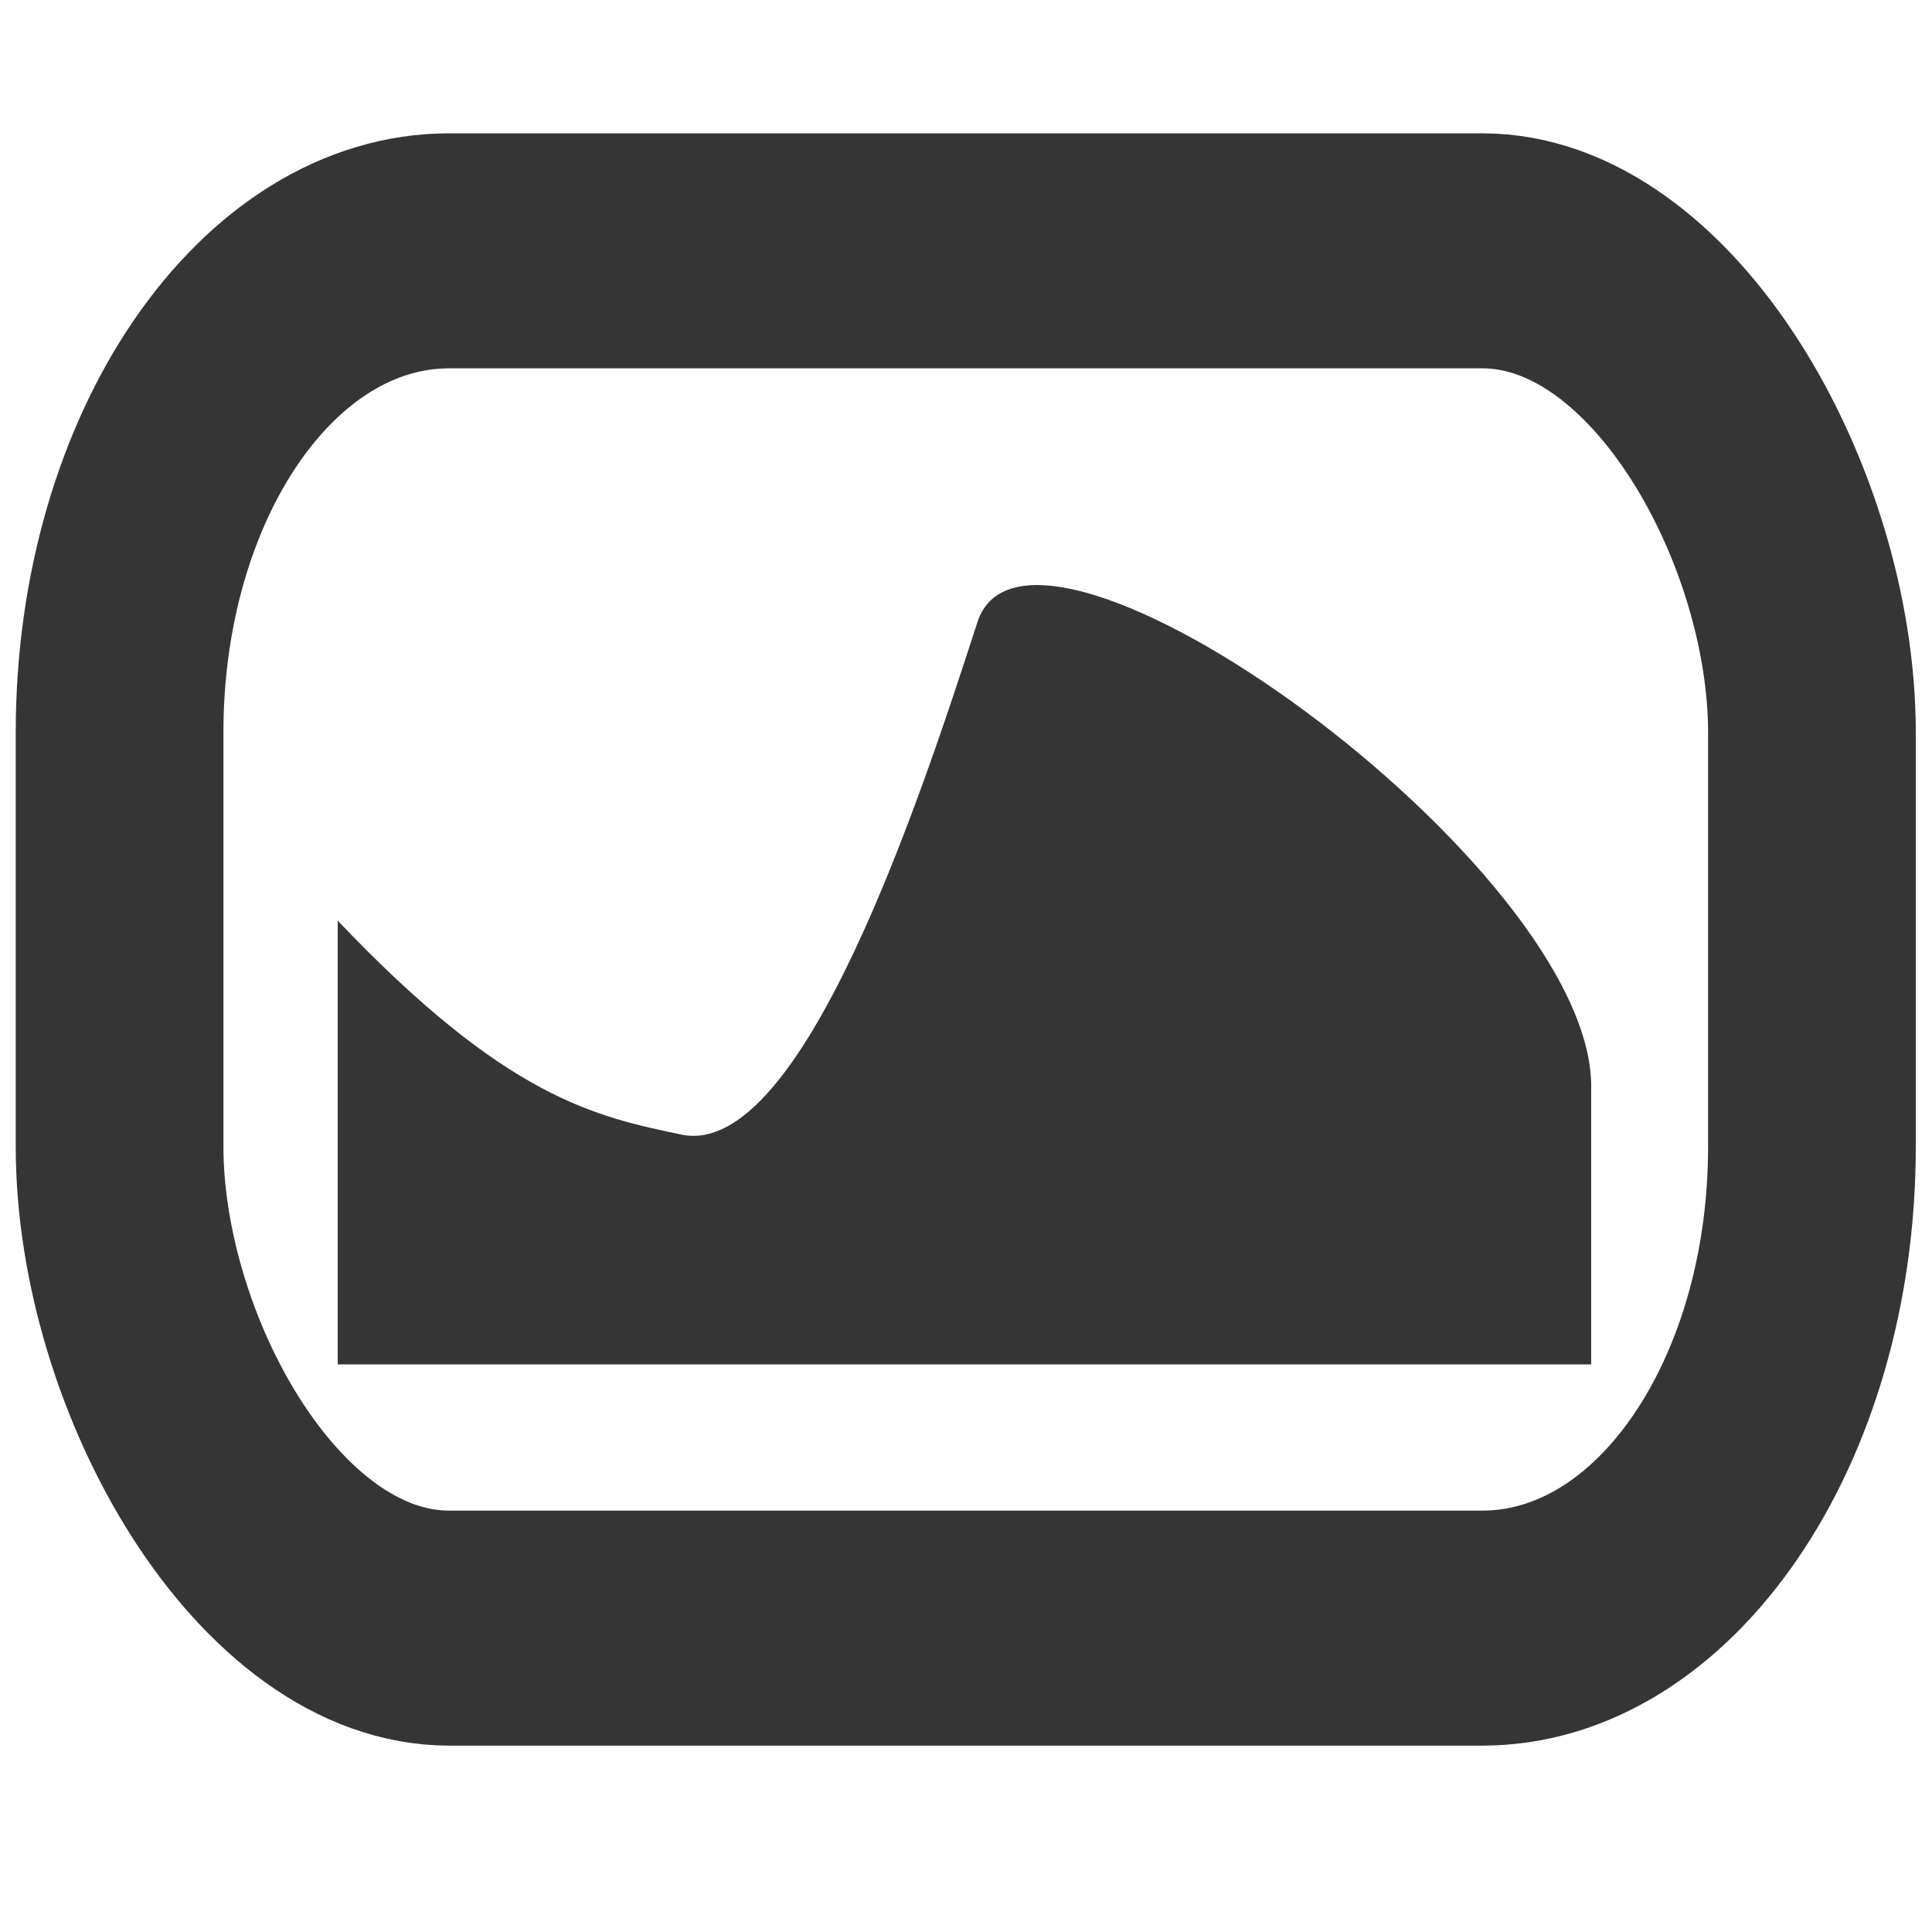 <?xml version="1.0" encoding="UTF-8" standalone="no"?>
<svg
   xmlns:dc="http://purl.org/dc/elements/1.1/"
   xmlns:cc="http://creativecommons.org/ns#"
   xmlns:rdf="http://www.w3.org/1999/02/22-rdf-syntax-ns#"
   xmlns:svg="http://www.w3.org/2000/svg"
   xmlns="http://www.w3.org/2000/svg"
   xmlns:sodipodi="http://sodipodi.sourceforge.net/DTD/sodipodi-0.dtd"
   xmlns:inkscape="http://www.inkscape.org/namespaces/inkscape"
   viewBox="0 0 16 16"
   id="svg2"
   version="1.1"
   inkscape:version="0.91 r13725"
   sodipodi:docname="variety-indicator-dark.svg">
  <defs
     id="defs12" />
  <sodipodi:namedview
     pagecolor="#ffffff"
     bordercolor="#666666"
     borderopacity="1"
     objecttolerance="10"
     gridtolerance="10"
     guidetolerance="10"
     inkscape:pageopacity="0"
     inkscape:pageshadow="2"
     inkscape:window-width="1920"
     inkscape:window-height="1018"
     id="namedview10"
     showgrid="false"
     inkscape:zoom="14.75"
     inkscape:cx="-3.4915254"
     inkscape:cy="8"
     inkscape:window-x="0"
     inkscape:window-y="0"
     inkscape:window-maximized="1"
     inkscape:current-layer="svg2" />
  <g
     transform="matrix(1.202,0,0,1.36,-1.618,-68.379)"
     id="g4">
    <rect
       rx="2.272"
       width="11.66"
       height="8.387"
       x="2.17"
       y="51.806"
       ry="2.932"
       style="fill:none;stroke:#353535;stroke-width:1.431;stroke-linecap:butt;stroke-linejoin:round;stroke-miterlimit:4;stroke-dasharray:none;stroke-opacity:1"
       id="rect6" />
    <path
       d="m 3.673,55.885 0,2.702 8.636,0 0,-1.677 C 12.34,55.557 8.44,53.081 8.08,54.068 7.671,55.187 6.869,57.315 6.054,57.19 5.445,57.078 4.837,56.967 3.673,55.885"
       style="fill:#353535;fill-opacity:1;stroke:none"
       id="path8"
       inkscape:connector-curvature="0" />
  </g>
</svg>
